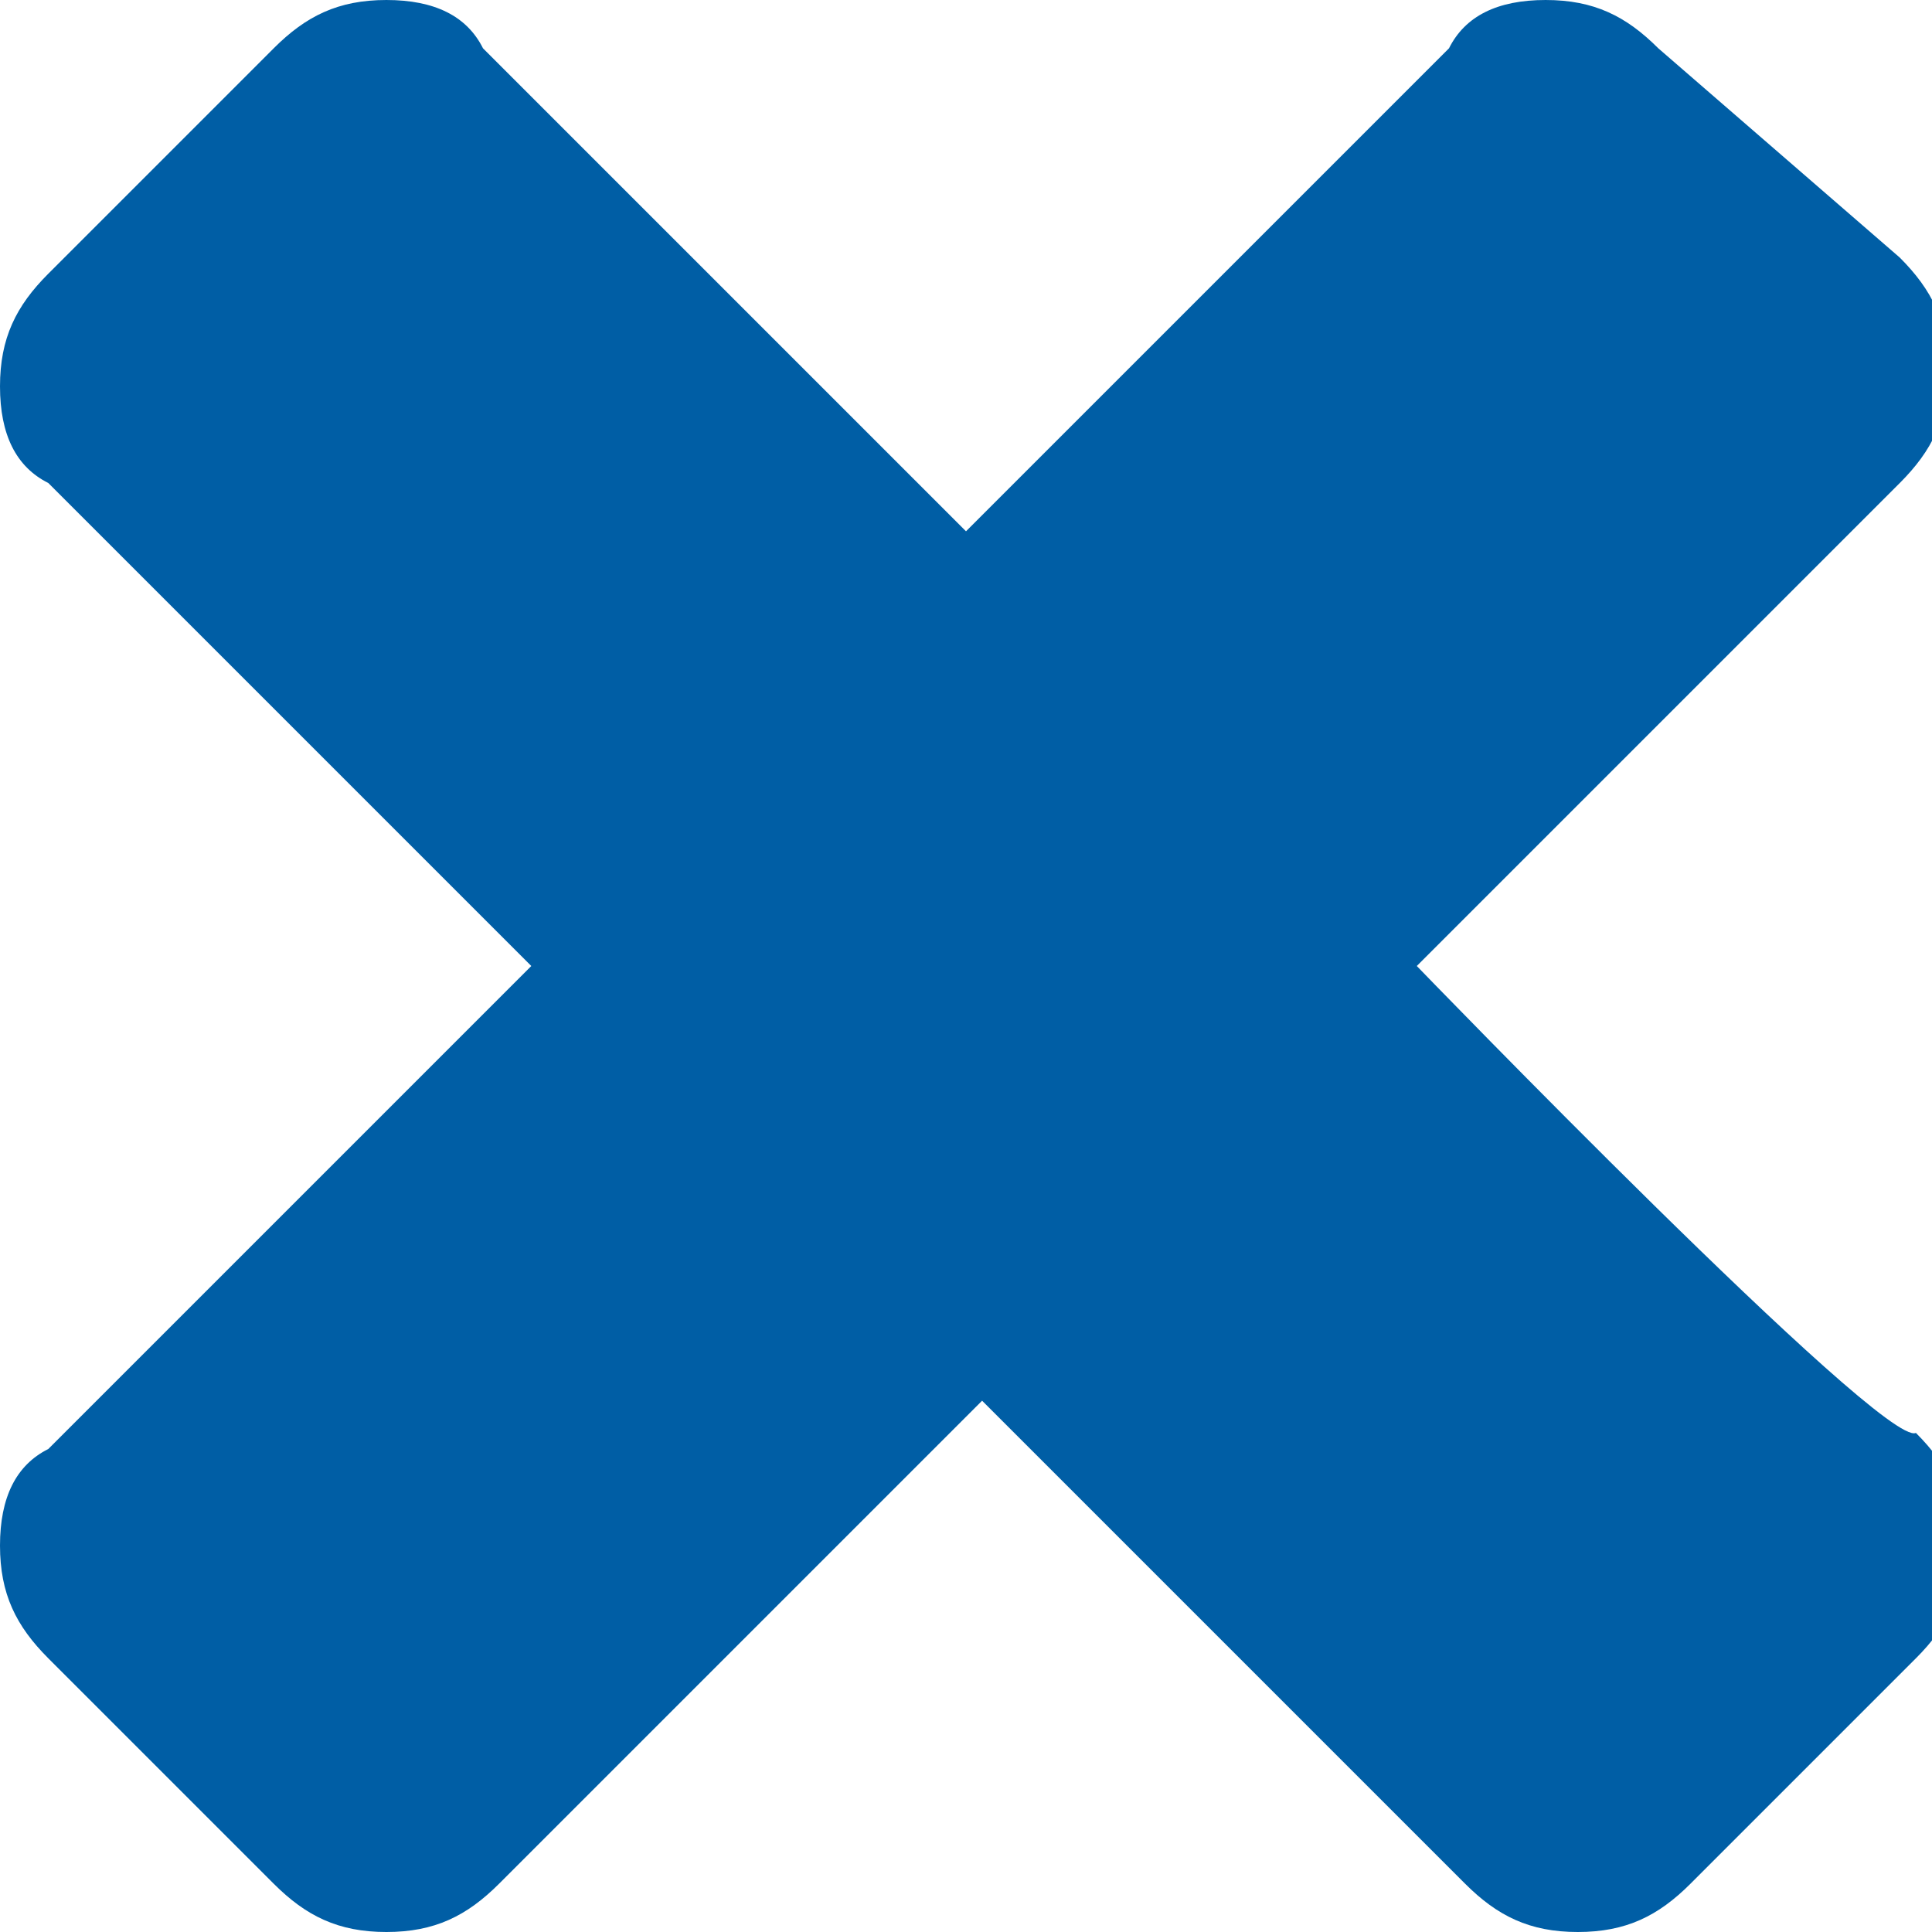 <svg xmlns="http://www.w3.org/2000/svg" width="12" height="12" viewBox="-1.1 2.9 12 12" enable-background="new -1.1 2.9 12 12"><style type="text/css">.st0{fill:#005EA5;}</style><path class="st0" d="M7.7 8.9l3-3c.2-.2.3-.4.3-.7s-.1-.5-.3-.7l-1.5-1.3c-.2-.2-.4-.3-.7-.3-.3 0-.5.1-.6.3l-3 3-3-3c-.1-.2-.3-.3-.6-.3s-.5.1-.7.3l-1.4 1.4c-.2.2-.3.4-.3.7s.1.5.3.6l3 3-3 3c-.2.1-.3.3-.3.6s.1.5.3.7l1.4 1.4c.2.2.4.3.7.3s.5-.1.7-.3l3-3 3 3c.2.2.4.3.7.3.3 0 .5-.1.7-.3l1.4-1.4c.2-.2.3-.4.3-.7s-.1-.5-.3-.7c-.2.1-3.1-2.9-3.1-2.9z"/></svg>